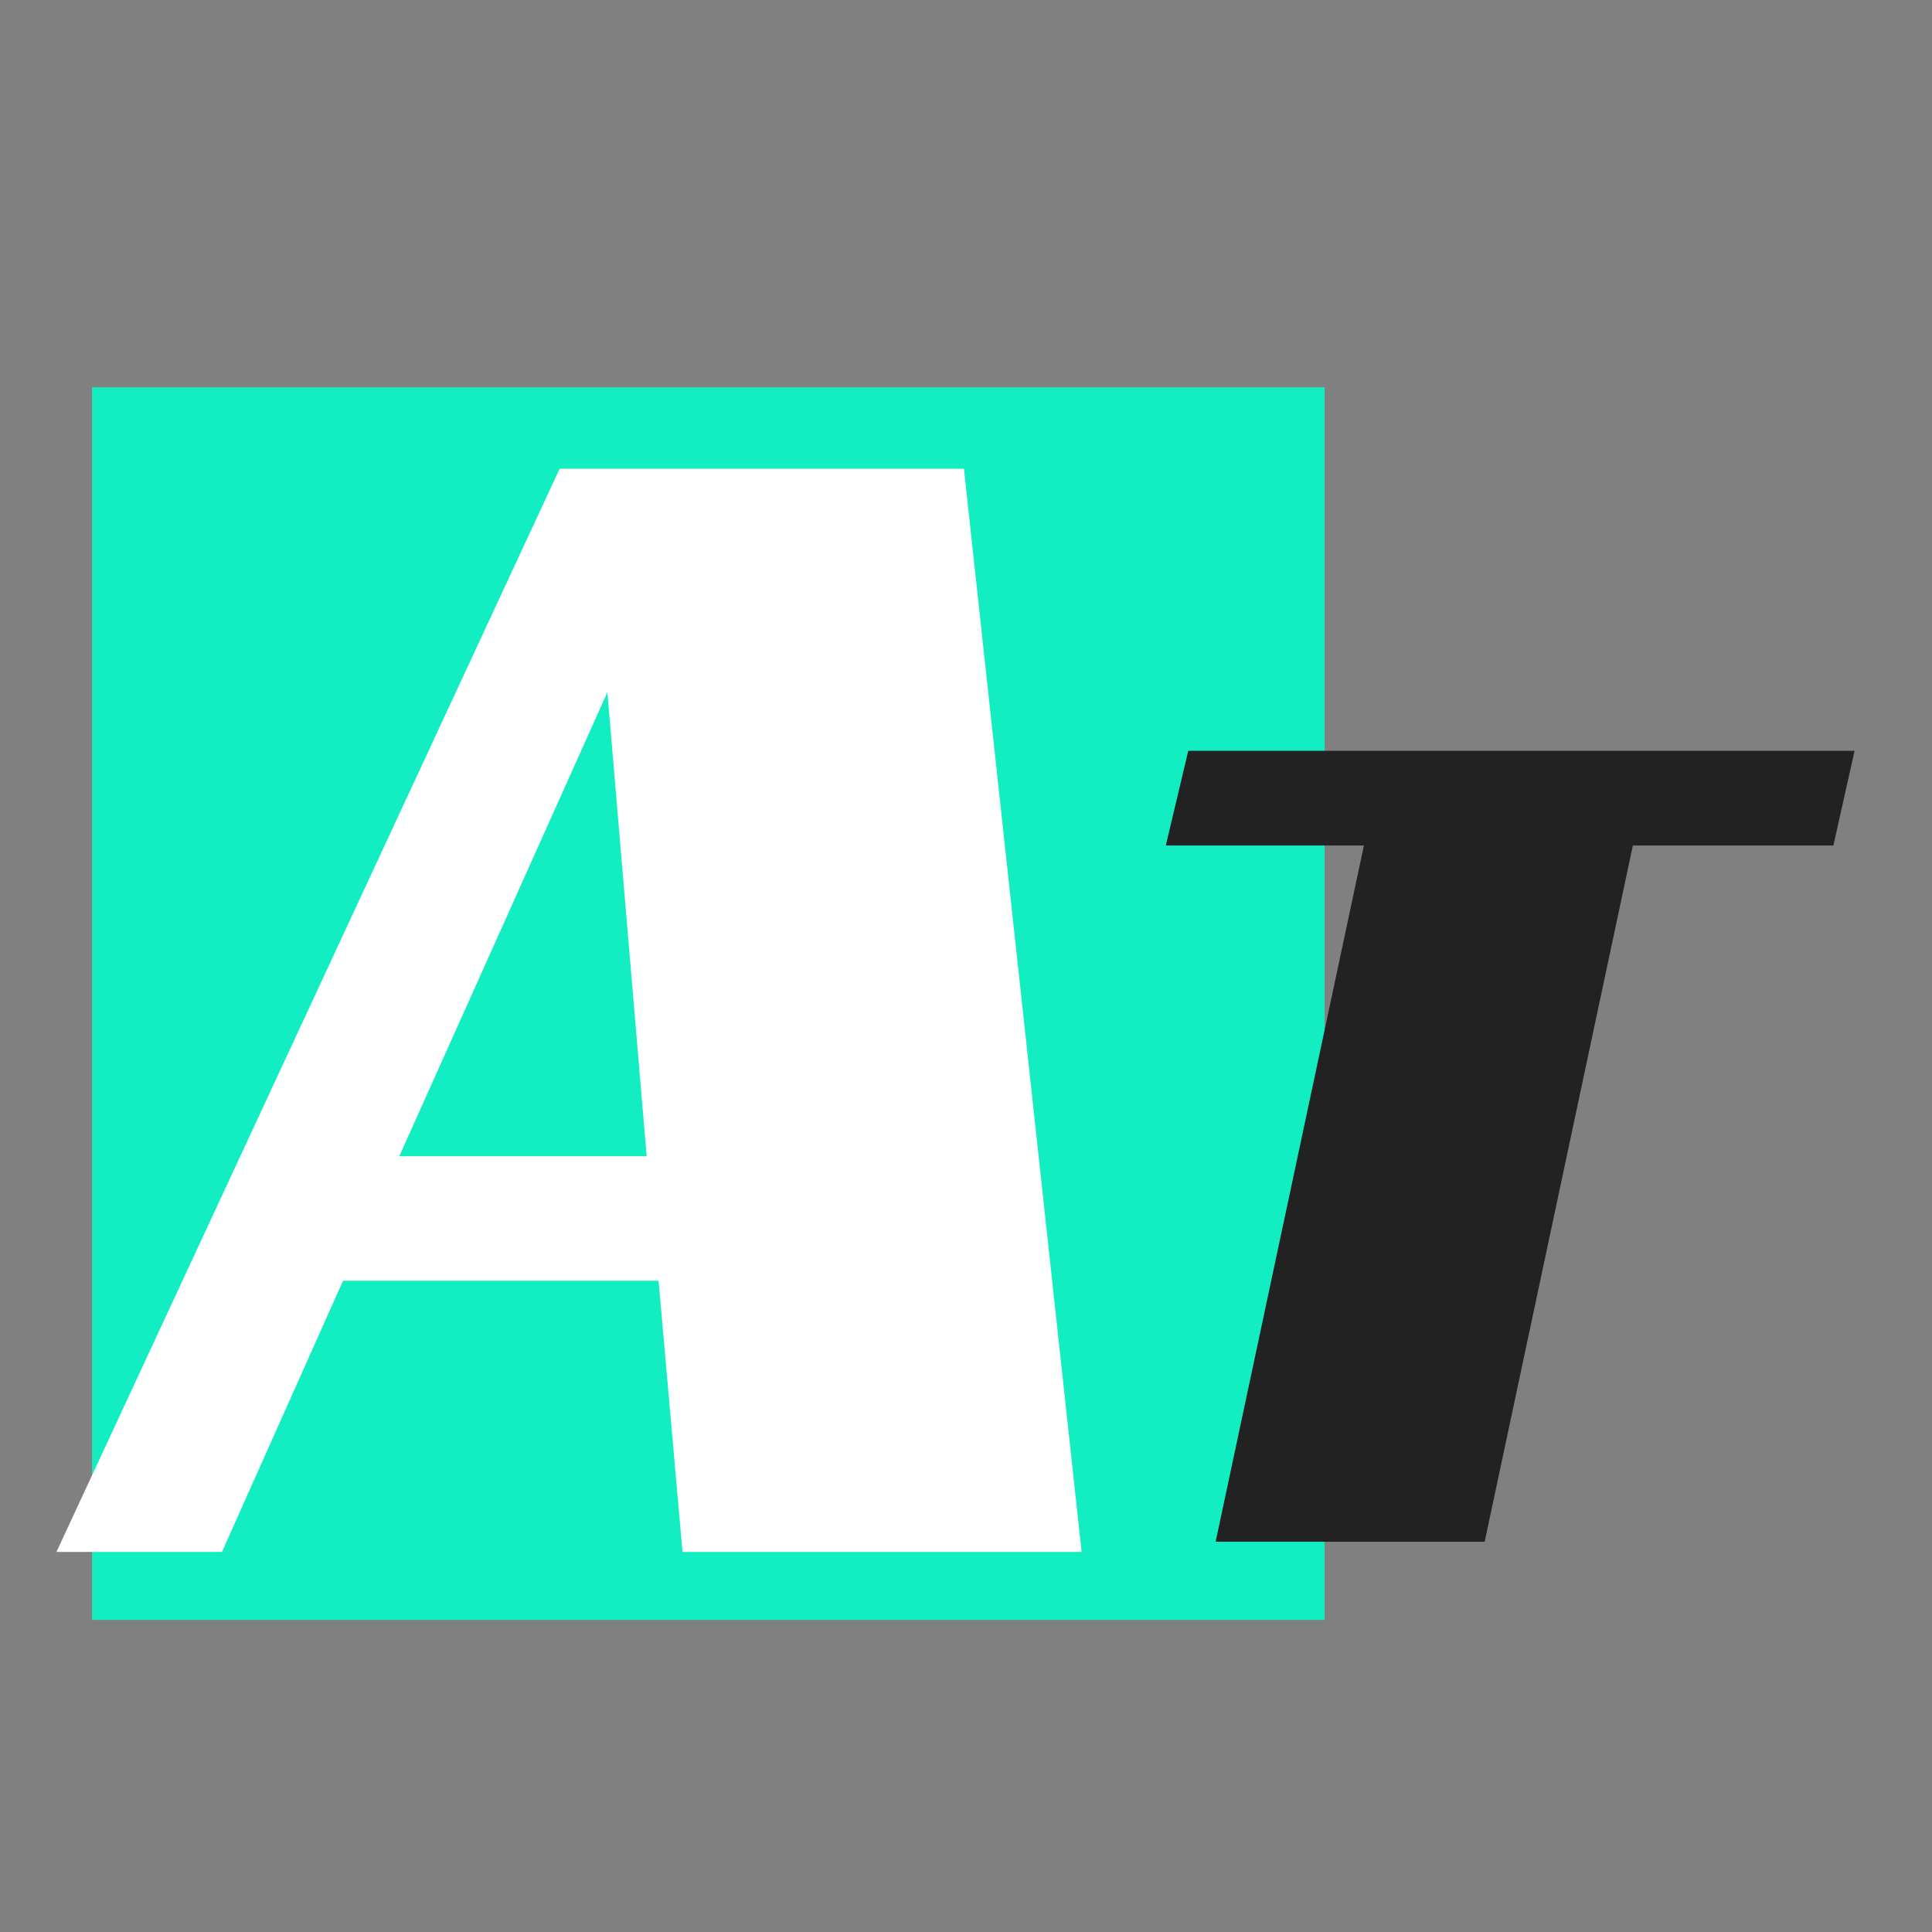 <?xml version="1.0" encoding="UTF-8"?>
<svg xmlns="http://www.w3.org/2000/svg" xmlns:xlink="http://www.w3.org/1999/xlink" viewBox="0 0 375 375" version="1.2">
<rect x="0" y="0" width="375" height="375" fill="#808080" stroke="none"/>
<defs>
<g>
<symbol overflow="visible" id="glyph0-0">
<path style="stroke:none;" d=""/>
</symbol>
<symbol overflow="visible" id="glyph0-1">
<path style="stroke:none;" d="M 183.422 0 L 105.953 0 L 101.312 -52.641 L 40.062 -52.641 L 16.562 0 L -15.562 0 L 82.109 -210.25 L 160.578 -210.25 Z M 50.984 -76.812 L 99 -76.812 L 91.375 -166.875 Z M 50.984 -76.812 "/>
</symbol>
<symbol overflow="visible" id="glyph1-0">
<path style="stroke:none;" d=""/>
</symbol>
<symbol overflow="visible" id="glyph1-1">
<path style="stroke:none;" d="M 147.219 -135.141 L 108.297 -135.141 L 79.531 0 L 27.312 0 L 56.094 -135.141 L 17.641 -135.141 L 22 -153.516 L 151.328 -153.516 Z M 147.219 -135.141 "/>
</symbol>
</g>
<clipPath id="clip1">
  <path d="M 17.863 75.172 L 257.113 75.172 L 257.113 314.418 L 17.863 314.418 Z M 17.863 75.172 "/>
</clipPath>
</defs>
<g id="surface1">
<g clip-path="url(#clip1)" clip-rule="nonzero">
<path style=" stroke:none;fill-rule:nonzero;fill:rgb(7.059%,92.94%,75.69%);fill-opacity:1;" d="M 17.863 75.168 L 257.113 75.168 L 257.113 314.418 L 17.863 314.418 Z M 17.863 75.168 "/>
</g>
<g style="fill:rgb(100%,100%,100%);fill-opacity:1;">
  <use xlink:href="#glyph0-1" x="26.519" y="301.23"/>
</g>
<g style="fill:rgb(13.329%,13.329%,13.329%);fill-opacity:1;">
  <use xlink:href="#glyph1-1" x="208.642" y="299.248"/>
</g>
</g>
</svg>
